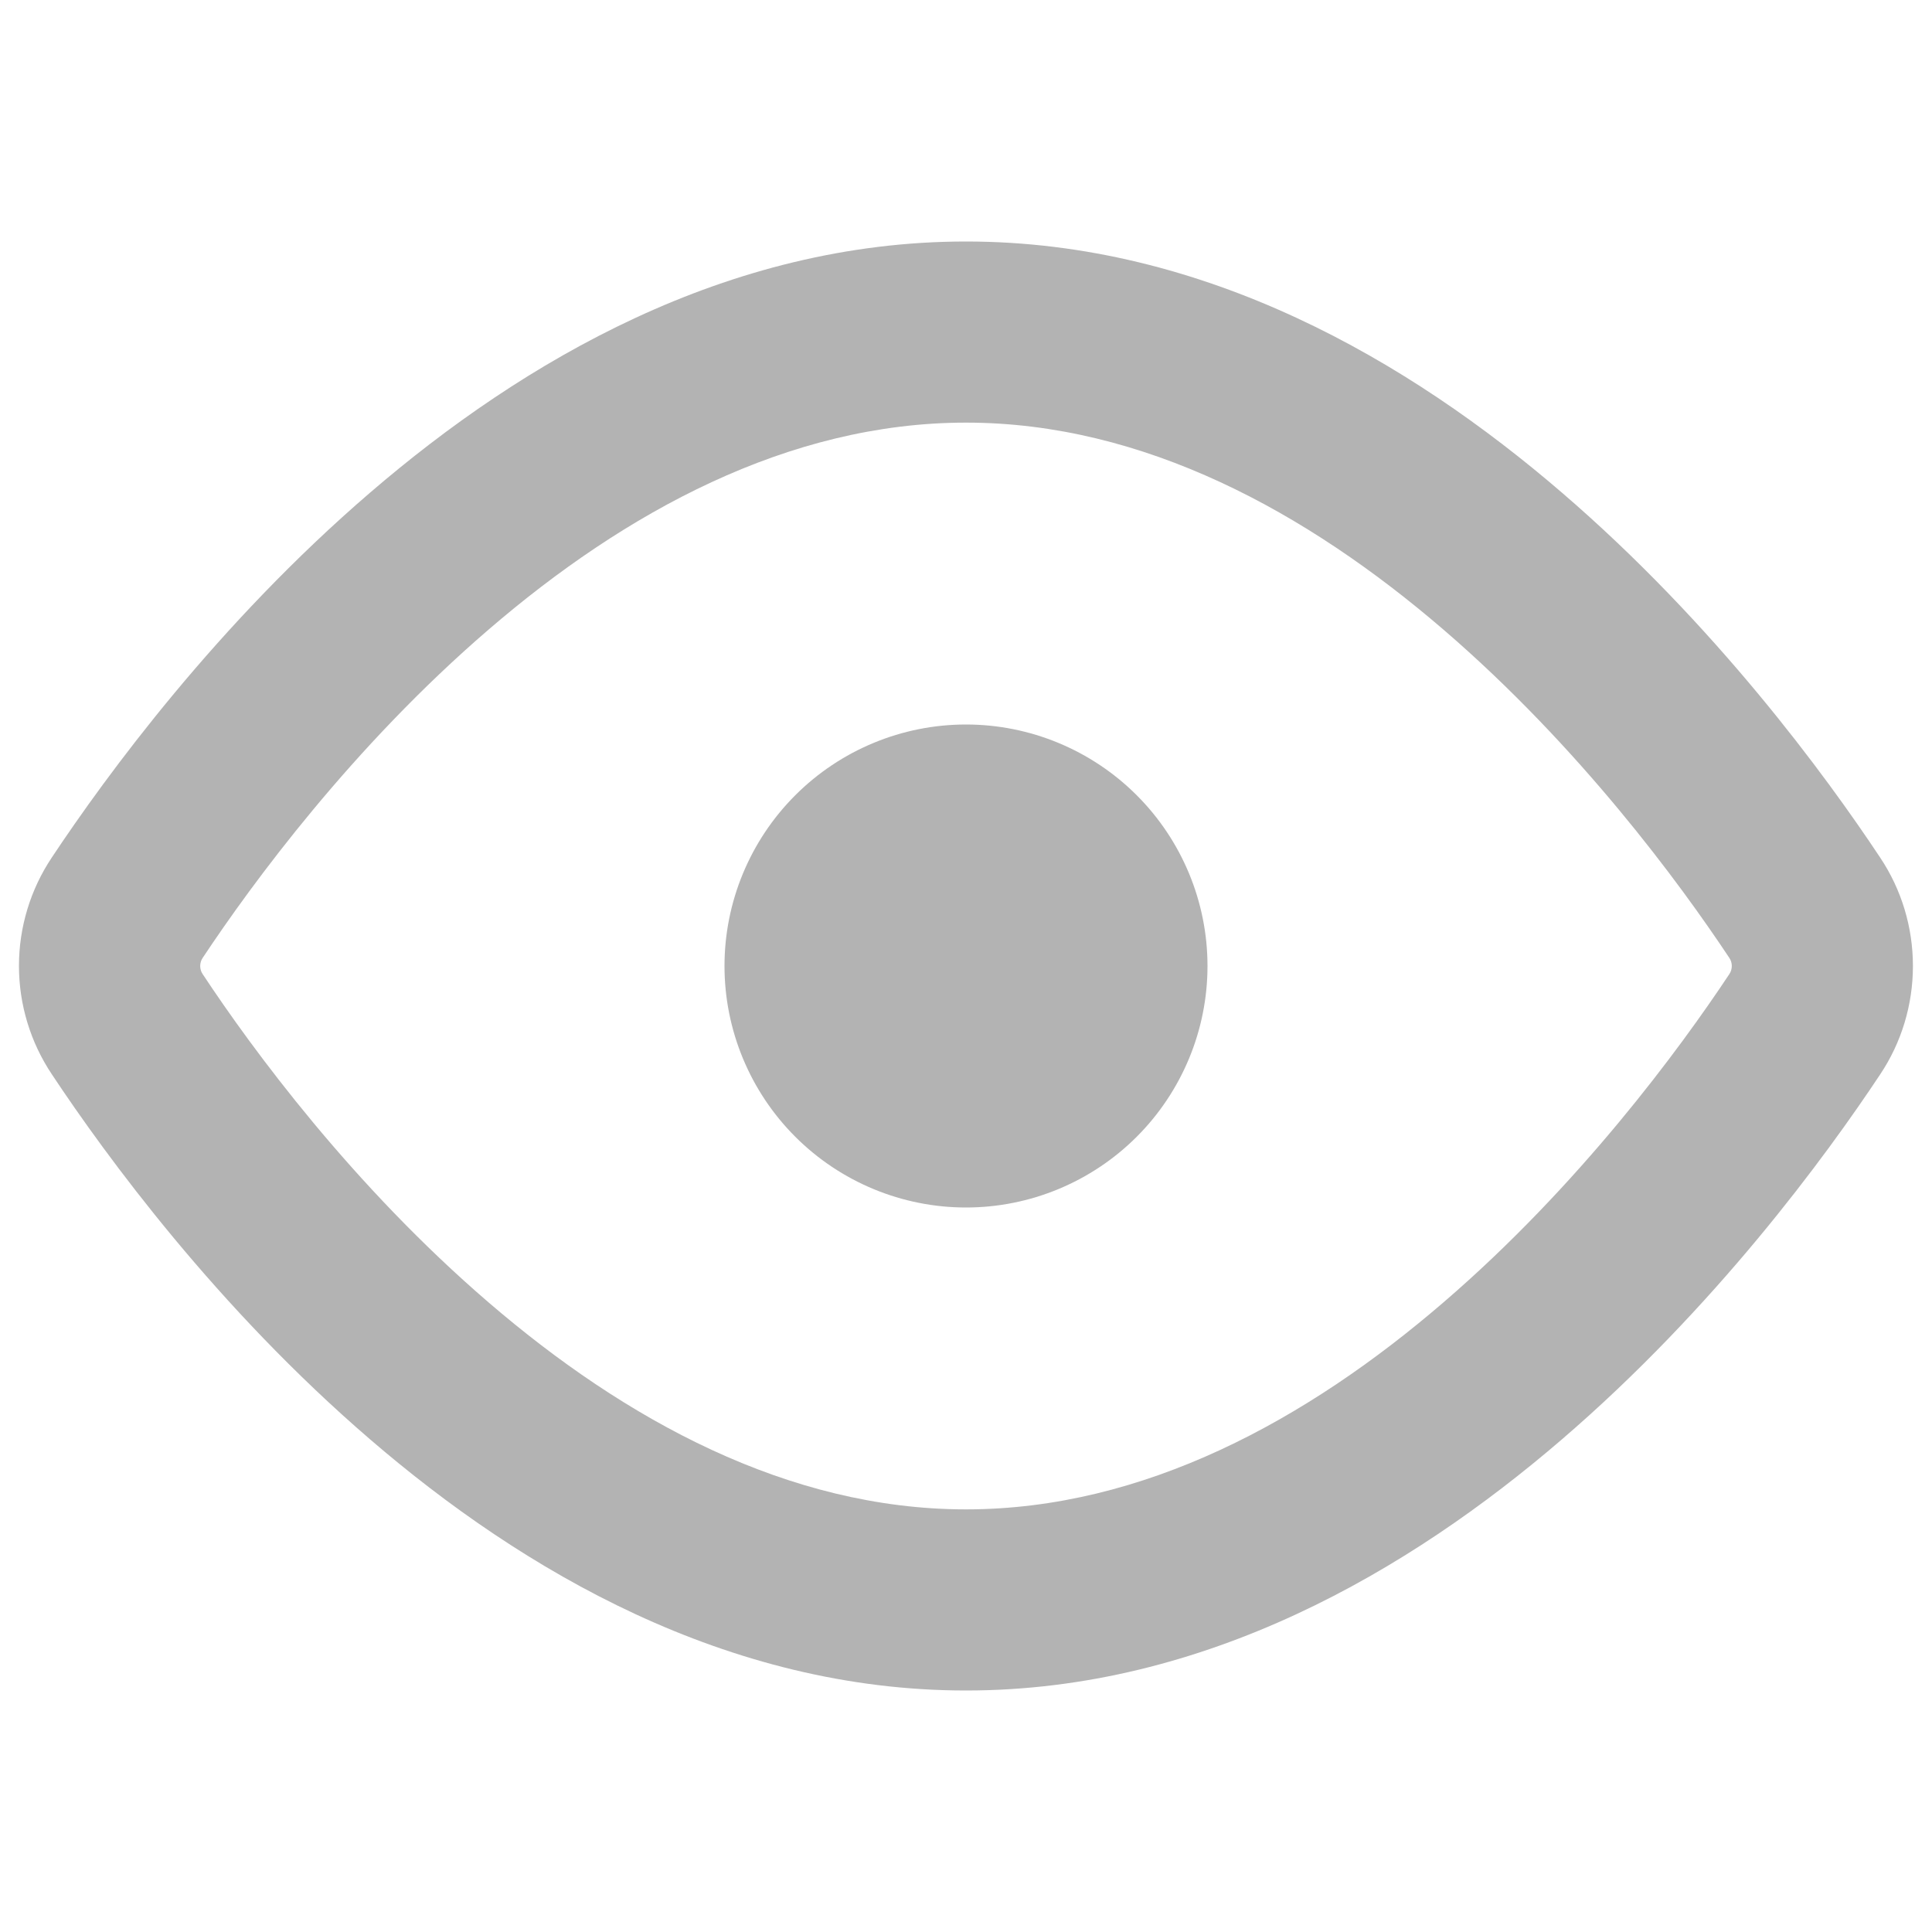 <svg width="16" height="16" viewBox="0 0 16 16" fill="none" xmlns="http://www.w3.org/2000/svg">
<path fill-rule="evenodd" clip-rule="evenodd" d="M1.679 7.932C2.091 7.311 2.921 6.182 4.045 5.215C5.175 4.242 6.527 3.5 8 3.5C9.473 3.5 10.824 4.242 11.955 5.215C13.079 6.182 13.909 7.311 14.321 7.932C14.335 7.952 14.342 7.976 14.342 8C14.342 8.024 14.335 8.048 14.321 8.068C13.909 8.689 13.079 9.818 11.955 10.785C10.825 11.758 9.473 12.5 8 12.5C6.527 12.5 5.176 11.758 4.045 10.785C2.92 9.818 2.09 8.69 1.679 8.068C1.665 8.048 1.658 8.024 1.658 8C1.658 7.976 1.665 7.952 1.679 7.932ZM8 2C6.019 2 4.33 2.992 3.067 4.078C1.797 5.169 0.88 6.423 0.43 7.1C0.252 7.366 0.157 7.679 0.157 7.999C0.157 8.319 0.252 8.632 0.43 8.898C0.88 9.576 1.797 10.83 3.067 11.922C4.329 13.008 6.019 14 8 14C9.981 14 11.67 13.008 12.933 11.922C14.203 10.831 15.12 9.577 15.57 8.899C15.748 8.633 15.842 8.32 15.842 8C15.842 7.68 15.748 7.367 15.57 7.101C15.12 6.423 14.203 5.169 12.933 4.078C11.671 2.992 9.981 2 8 2ZM8 10C8.53 10 9.039 9.789 9.414 9.414C9.789 9.039 10 8.53 10 8C10 7.47 9.789 6.961 9.414 6.586C9.039 6.211 8.53 6 8 6C7.47 6 6.961 6.211 6.586 6.586C6.211 6.961 6 7.47 6 8C6 8.53 6.211 9.039 6.586 9.414C6.961 9.789 7.47 10 8 10Z" fill="black" fill-opacity="0.3"/>
</svg>
